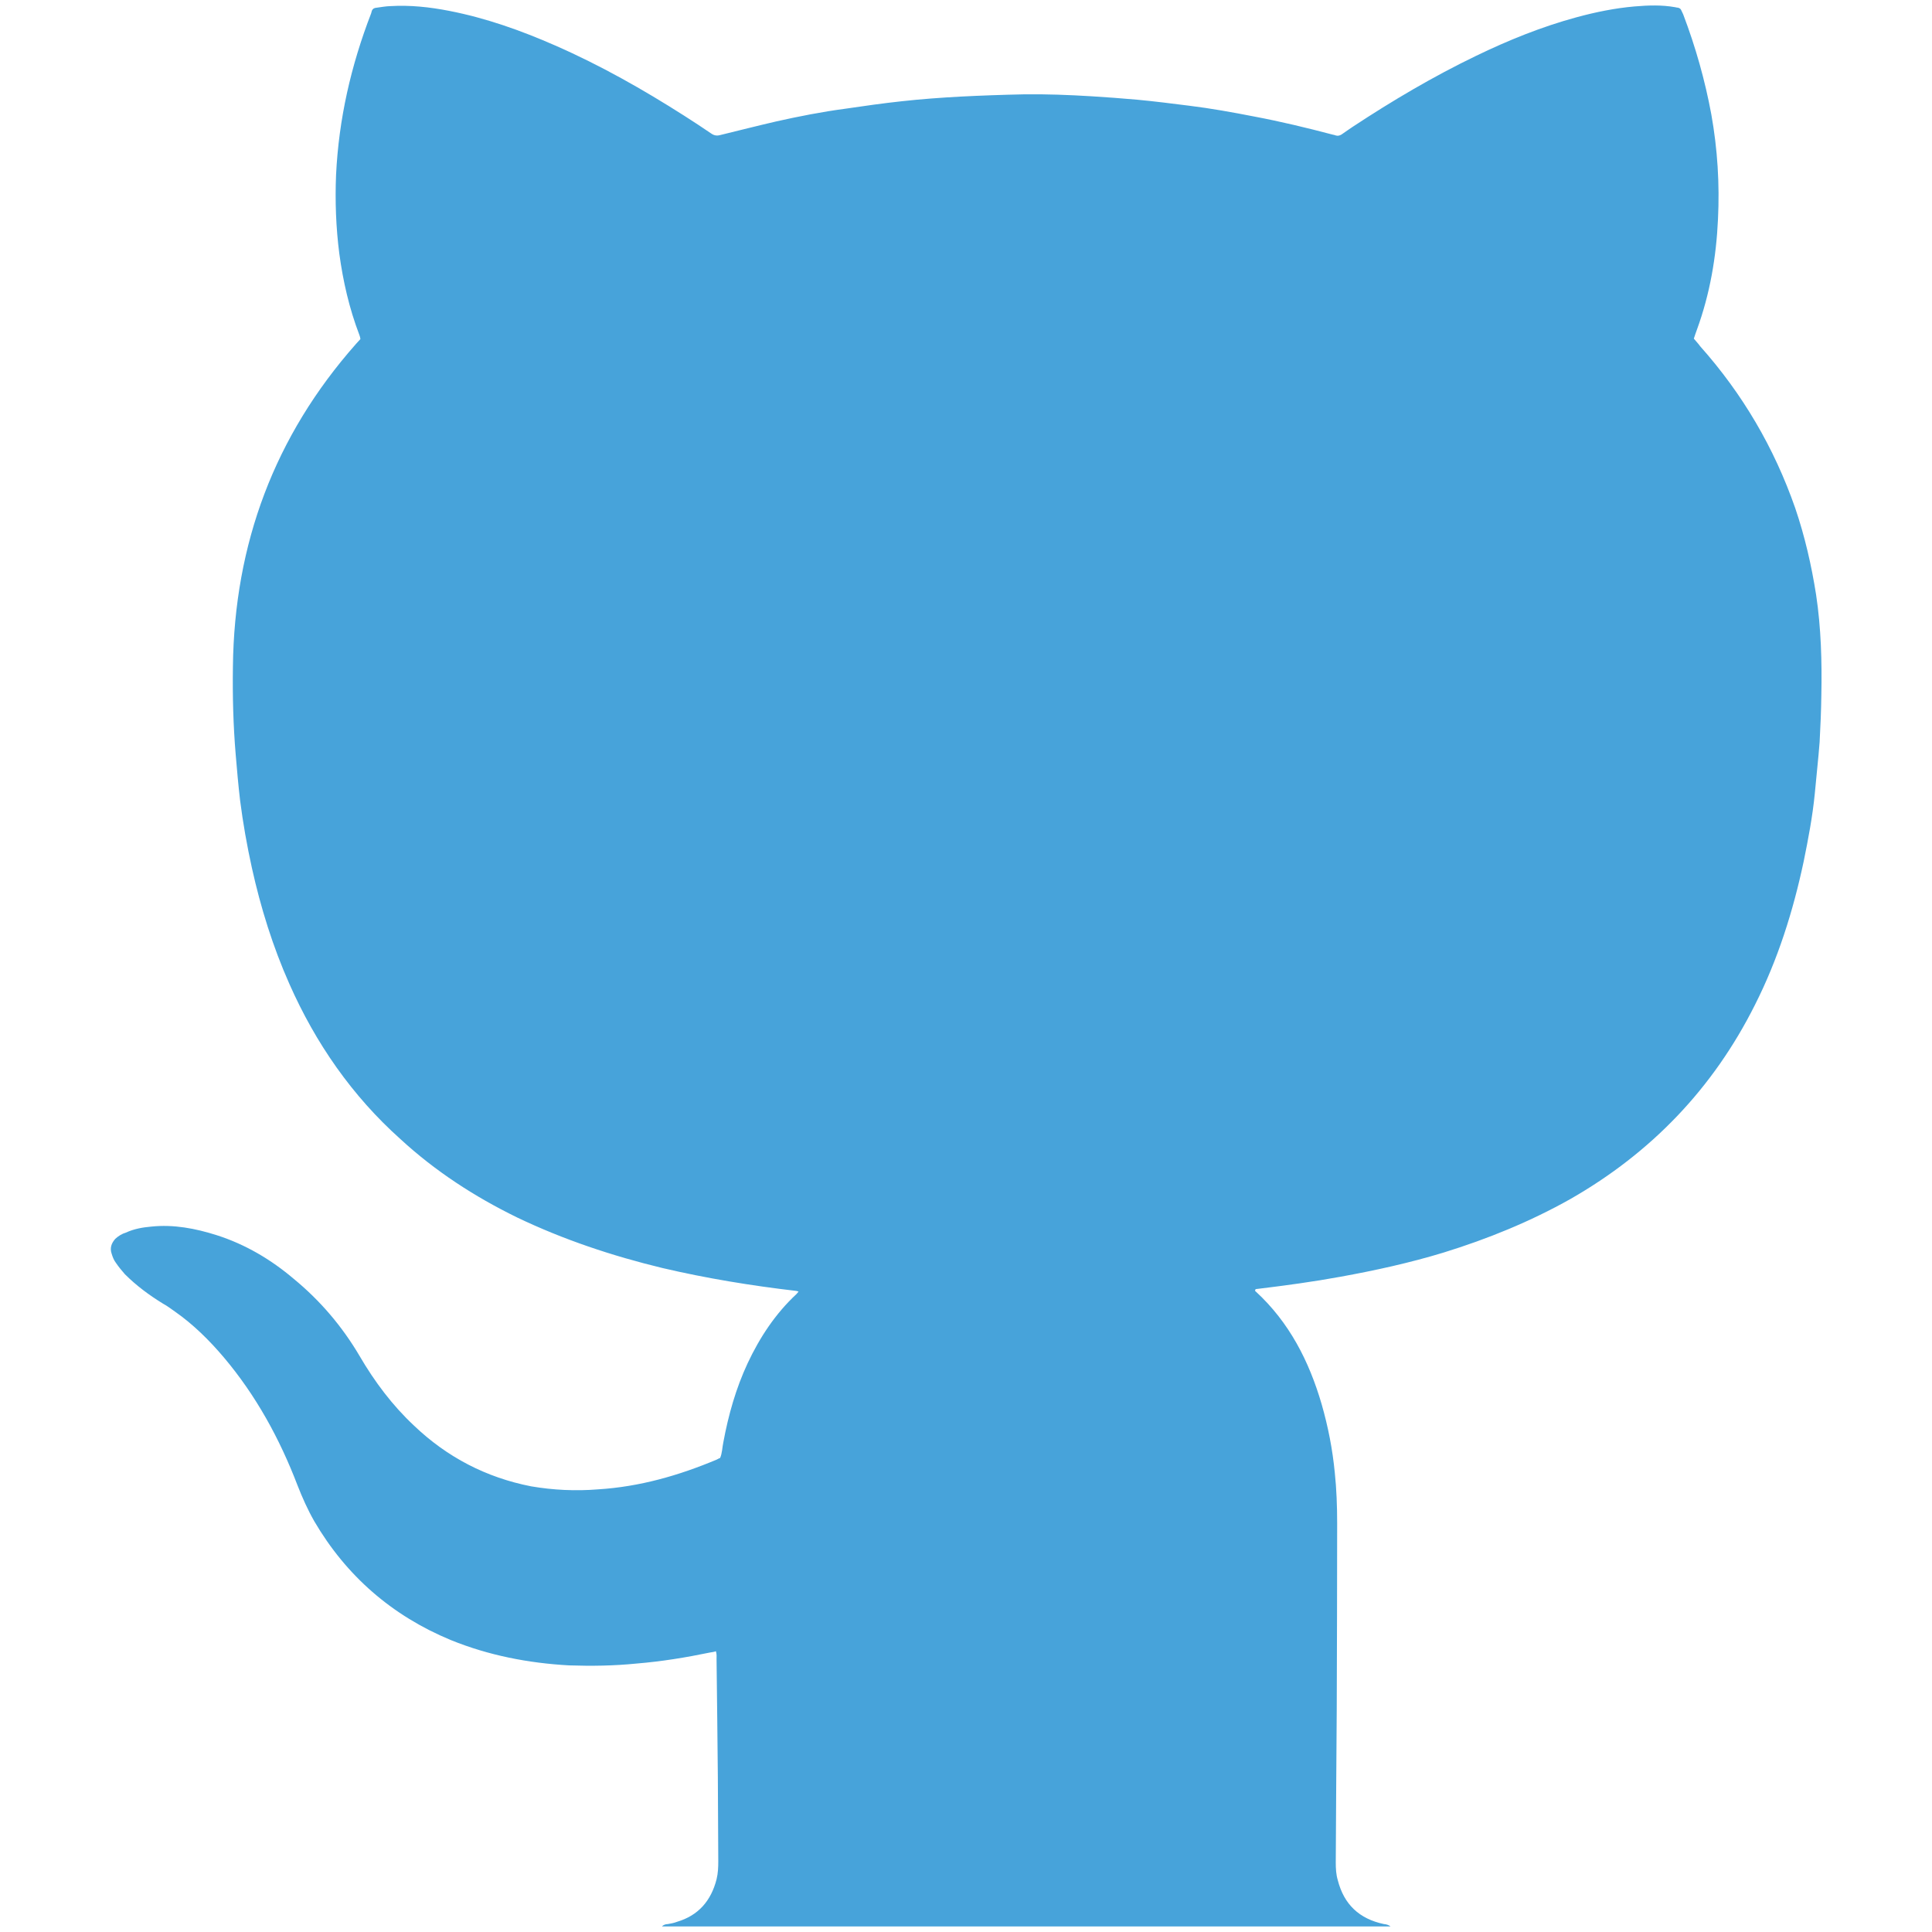 <svg xmlns="http://www.w3.org/2000/svg" xmlns:xlink="http://www.w3.org/1999/xlink" id="Layer_1" width="18" height="18" x="0" y="0" enable-background="new 0 0 18 18" version="1.1" viewBox="0 0 18 18" xml:space="preserve"><g><path fill="#47A3DA" d="M6.168,17.948c0.015-0.017,0.035-0.021,0.055-0.022c0.028-0.005,0.057-0.01,0.085-0.021 c0.199-0.059,0.317-0.196,0.368-0.396c0.014-0.056,0.016-0.113,0.016-0.168c-0.002-0.265-0.002-0.527-0.004-0.787 c-0.003-0.365-0.008-0.729-0.012-1.094c0-0.025,0.003-0.046-0.006-0.076c-0.019,0.008-0.036,0.008-0.055,0.012 c-0.226,0.047-0.454,0.084-0.686,0.103c-0.209,0.021-0.416,0.024-0.627,0.017c-0.379-0.021-0.75-0.093-1.102-0.236 c-0.548-0.227-0.974-0.598-1.272-1.107c-0.061-0.107-0.111-0.219-0.156-0.334c-0.166-0.434-0.387-0.838-0.687-1.193 c-0.134-0.158-0.284-0.307-0.456-0.427c-0.035-0.024-0.072-0.053-0.11-0.073c-0.13-0.08-0.249-0.168-0.356-0.275 c-0.03-0.034-0.06-0.071-0.085-0.108c-0.018-0.024-0.029-0.053-0.038-0.083c-0.018-0.053-0.002-0.097,0.034-0.138 c0.029-0.027,0.064-0.048,0.099-0.058c0.075-0.035,0.156-0.049,0.236-0.056c0.208-0.022,0.412,0.017,0.61,0.08 c0.266,0.085,0.505,0.226,0.718,0.407c0.247,0.203,0.451,0.443,0.613,0.718c0.14,0.24,0.306,0.461,0.507,0.649 c0.309,0.295,0.673,0.484,1.092,0.566c0.206,0.035,0.414,0.045,0.623,0.028c0.387-0.024,0.753-0.129,1.107-0.278 c0.01-0.004,0.019-0.012,0.03-0.014c0.02-0.046,0.02-0.1,0.03-0.146c0.048-0.259,0.118-0.504,0.226-0.736 c0.113-0.241,0.259-0.463,0.456-0.646c0.006-0.007,0.012-0.014,0.019-0.023c-0.01-0.002-0.017-0.006-0.023-0.006 c-0.419-0.049-0.835-0.117-1.245-0.213c-0.468-0.113-0.924-0.265-1.356-0.472c-0.396-0.194-0.759-0.429-1.085-0.729 c-0.45-0.402-0.791-0.894-1.035-1.446C2.541,8.818,2.429,8.456,2.347,8.087c-0.046-0.209-0.083-0.418-0.11-0.629 C2.22,7.314,2.208,7.173,2.196,7.031c-0.023-0.273-0.03-0.546-0.026-0.82c0.013-1.144,0.388-2.149,1.147-3.007 c0.014-0.015,0.028-0.031,0.041-0.045C3.356,3.144,3.353,3.133,3.348,3.12C3.254,2.874,3.196,2.621,3.161,2.361 C3.13,2.119,3.121,1.874,3.131,1.63C3.156,1.109,3.27,0.61,3.458,0.124C3.46,0.117,3.462,0.108,3.464,0.102 c0.008-0.021,0.024-0.029,0.044-0.03c0.044-0.006,0.087-0.014,0.129-0.015c0.185-0.011,0.367,0.009,0.547,0.044 c0.344,0.067,0.67,0.183,0.989,0.323c0.42,0.184,0.817,0.409,1.203,0.655C6.46,1.132,6.542,1.187,6.625,1.243 c0.028,0.02,0.054,0.024,0.086,0.015c0.173-0.042,0.345-0.086,0.518-0.126c0.214-0.048,0.428-0.09,0.646-0.119 c0.176-0.026,0.352-0.051,0.529-0.07C8.584,0.923,8.766,0.91,8.947,0.9c0.196-0.01,0.393-0.017,0.59-0.021 c0.209-0.003,0.42,0.005,0.632,0.018c0.142,0.009,0.284,0.019,0.427,0.032c0.161,0.015,0.325,0.036,0.484,0.056 c0.203,0.025,0.402,0.061,0.607,0.101c0.244,0.046,0.485,0.104,0.728,0.168c0.012,0.003,0.022,0.004,0.03,0.008 c0.019,0.006,0.035,0.002,0.054-0.009c0.035-0.025,0.071-0.049,0.106-0.073c0.369-0.243,0.748-0.467,1.146-0.659 c0.302-0.146,0.61-0.271,0.937-0.36c0.177-0.048,0.357-0.085,0.541-0.101c0.129-0.011,0.254-0.015,0.377,0.007 c0.011,0.003,0.021,0.004,0.029,0.005c0.018,0.005,0.025,0.013,0.031,0.028c0.006,0.011,0.01,0.023,0.016,0.034 c0.115,0.303,0.203,0.613,0.262,0.932c0.058,0.324,0.078,0.65,0.062,0.977c-0.016,0.352-0.075,0.696-0.196,1.028 c-0.011,0.027-0.019,0.056-0.029,0.084c0.02,0.024,0.043,0.048,0.059,0.071c0.396,0.445,0.689,0.945,0.885,1.506 c0.09,0.264,0.152,0.535,0.195,0.808c0.047,0.312,0.055,0.625,0.049,0.937c-0.002,0.146-0.008,0.291-0.016,0.436 c-0.012,0.16-0.031,0.322-0.045,0.481c-0.021,0.214-0.061,0.423-0.104,0.634c-0.098,0.46-0.239,0.91-0.454,1.335 c-0.39,0.778-0.967,1.378-1.719,1.808c-0.375,0.211-0.771,0.372-1.182,0.499c-0.315,0.096-0.635,0.166-0.959,0.225 c-0.256,0.047-0.516,0.082-0.771,0.113c-0.01,0-0.018,0.003-0.021,0.003c-0.008,0.015-0.004,0.019,0.002,0.022 c0.312,0.287,0.496,0.648,0.613,1.048c0.061,0.212,0.102,0.423,0.123,0.64c0.016,0.149,0.022,0.312,0.022,0.471 c0,0.576-0.002,1.162-0.004,1.742c-0.004,0.476-0.006,0.944-0.009,1.42c0,0.055,0.003,0.111,0.019,0.164 c0.058,0.225,0.199,0.359,0.429,0.408c0.023,0.002,0.045,0.008,0.062,0.022C10.691,17.948,8.43,17.948,6.168,17.948z"/></g></svg>